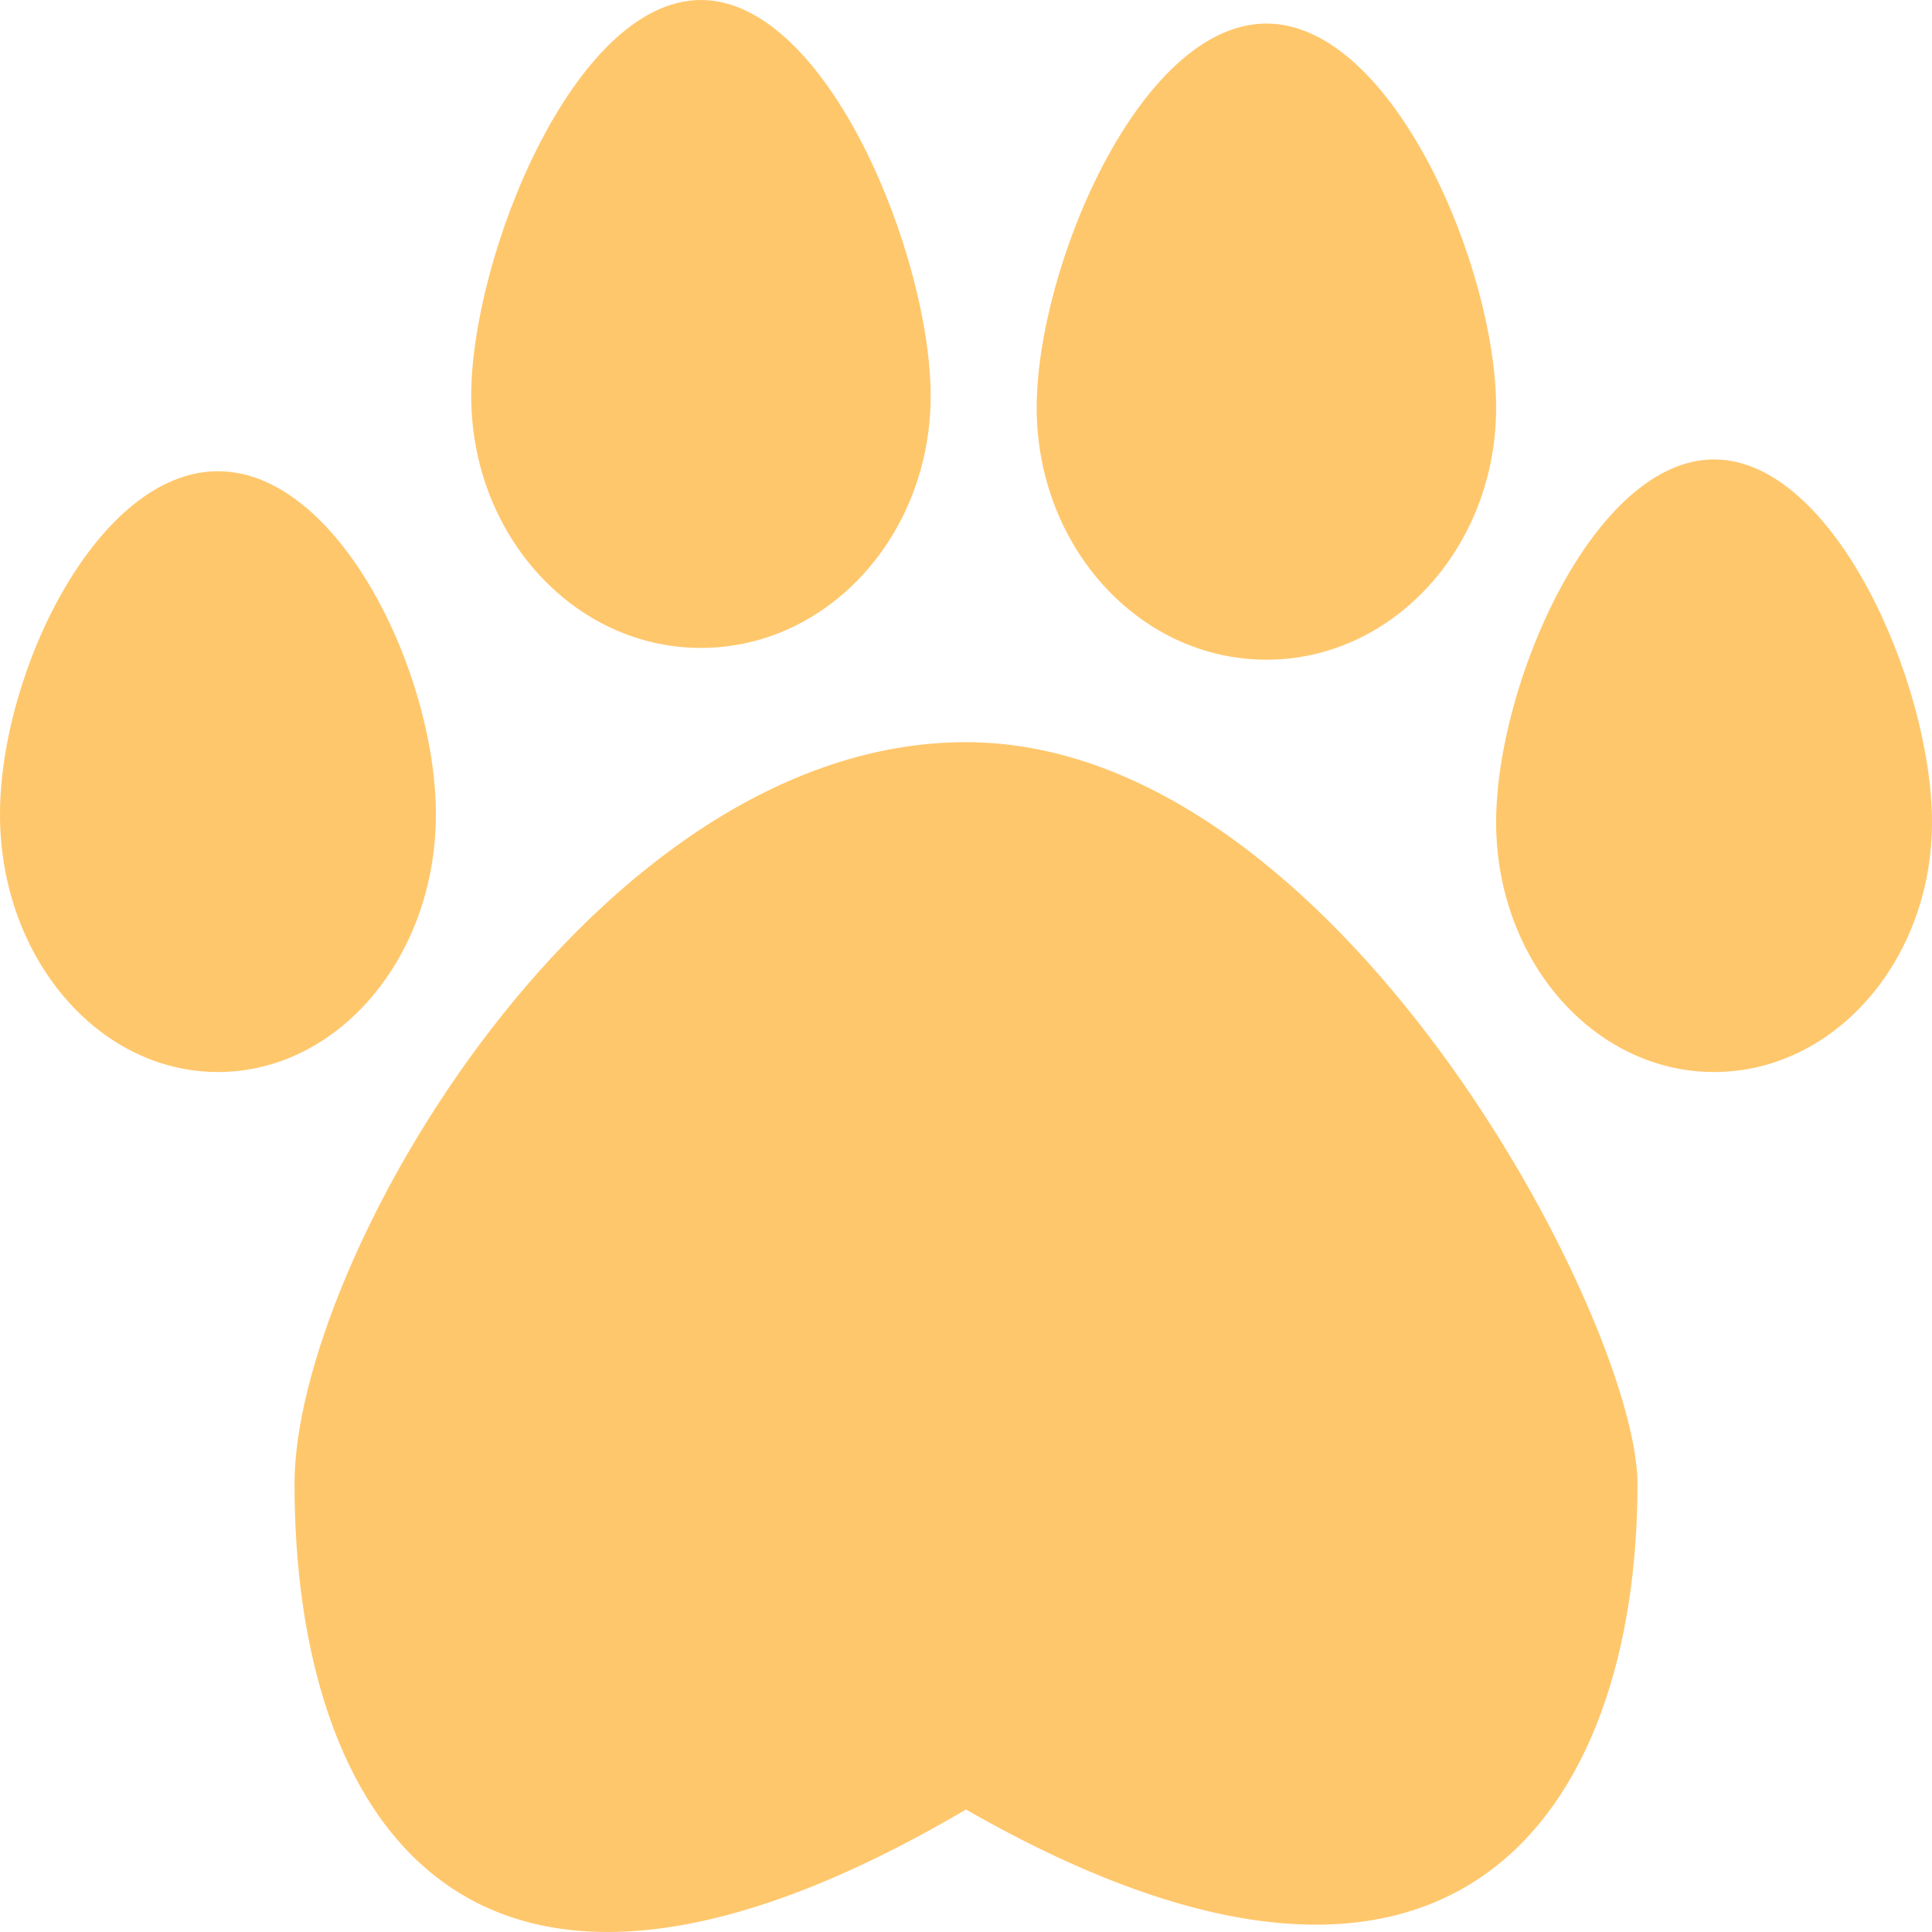 <svg width="164" height="164" viewBox="0 0 164 164" fill="none" xmlns="http://www.w3.org/2000/svg">
<path d="M139 125.962C139 153.667 123.535 177.402 82 153.603C39.139 178.82 25 153.667 25 125.962C25 106.964 50.52 63 82 63C113.48 63 139 112.165 139 125.962Z" fill="#FFC76C"/>
<path d="M164 69.796C164 81.507 155.717 91 145.5 91C135.283 91 127 81.507 127 69.796C127 58.086 135.283 39 145.5 39C155.717 39 164 58.086 164 69.796Z" fill="#FFC76C"/>
<path d="M127 34.604C127 46.421 118.27 56 107.5 56C96.73 56 88 46.421 88 34.604C88 22.787 96.73 2 107.5 2C118.27 2 127 22.787 127 34.604Z" fill="#FFC76C"/>
<path d="M79 33.611C79 45.424 70.27 55 59.5 55C48.73 55 40 45.424 40 33.611C40 21.798 48.73 0 59.5 0C70.27 0 79 21.798 79 33.611Z" fill="#FFC76C"/>
<path d="M37 69.143C37 81.214 28.717 91 18.5 91C8.283 91 0 81.214 0 69.143C0 57.072 8.283 40 18.5 40C28.717 40 37 57.072 37 69.143Z" fill="#FFC76C"/>
</svg>
